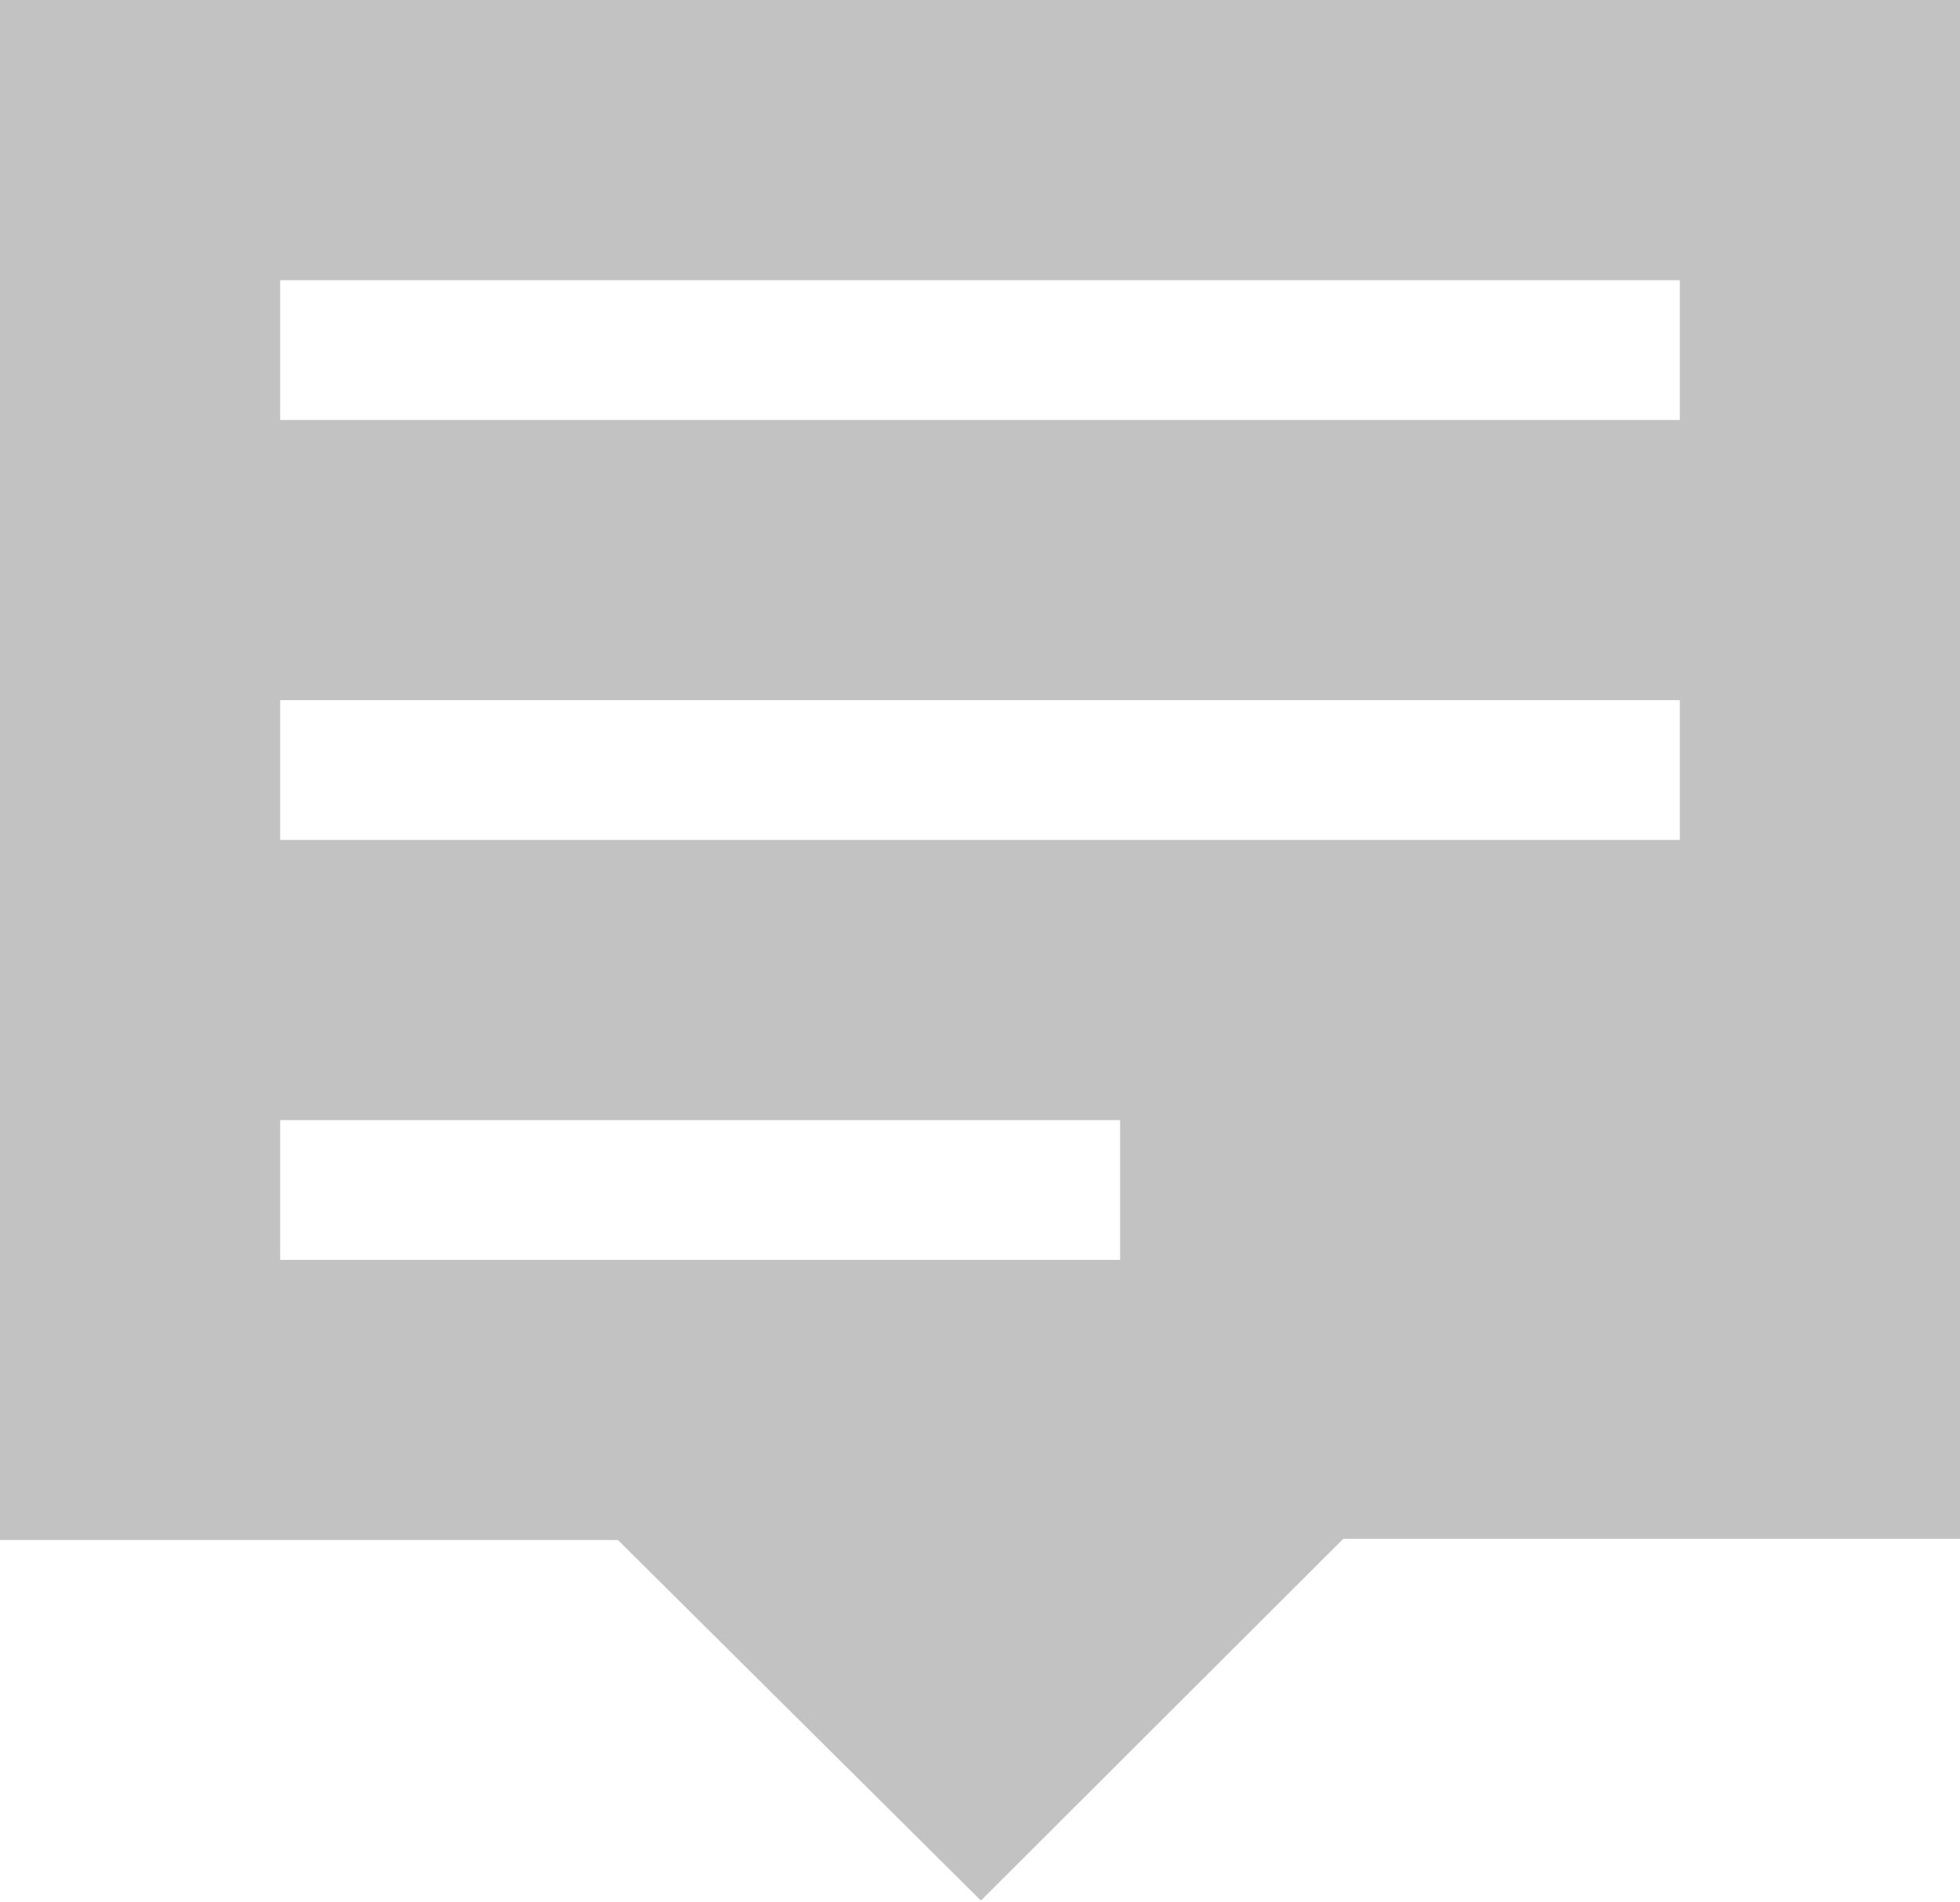<svg xmlns="http://www.w3.org/2000/svg" viewBox="0 0 31.97 31.02"><defs><style>.cls-1{fill:#c2c2c2;}</style></defs><title>message</title><g id="Layer_2" data-name="Layer 2"><g id="SYMBOLS"><g id="message"><path class="cls-1" d="M0,0V25.12H10.08L16,31l5.91-5.9H32V0ZM18.27,20.55H4.57V18.27h13.7ZM27.4,13.7H4.57V11.42H27.4Zm0-6.85H4.57V4.57H27.4Z"/></g></g></g></svg>